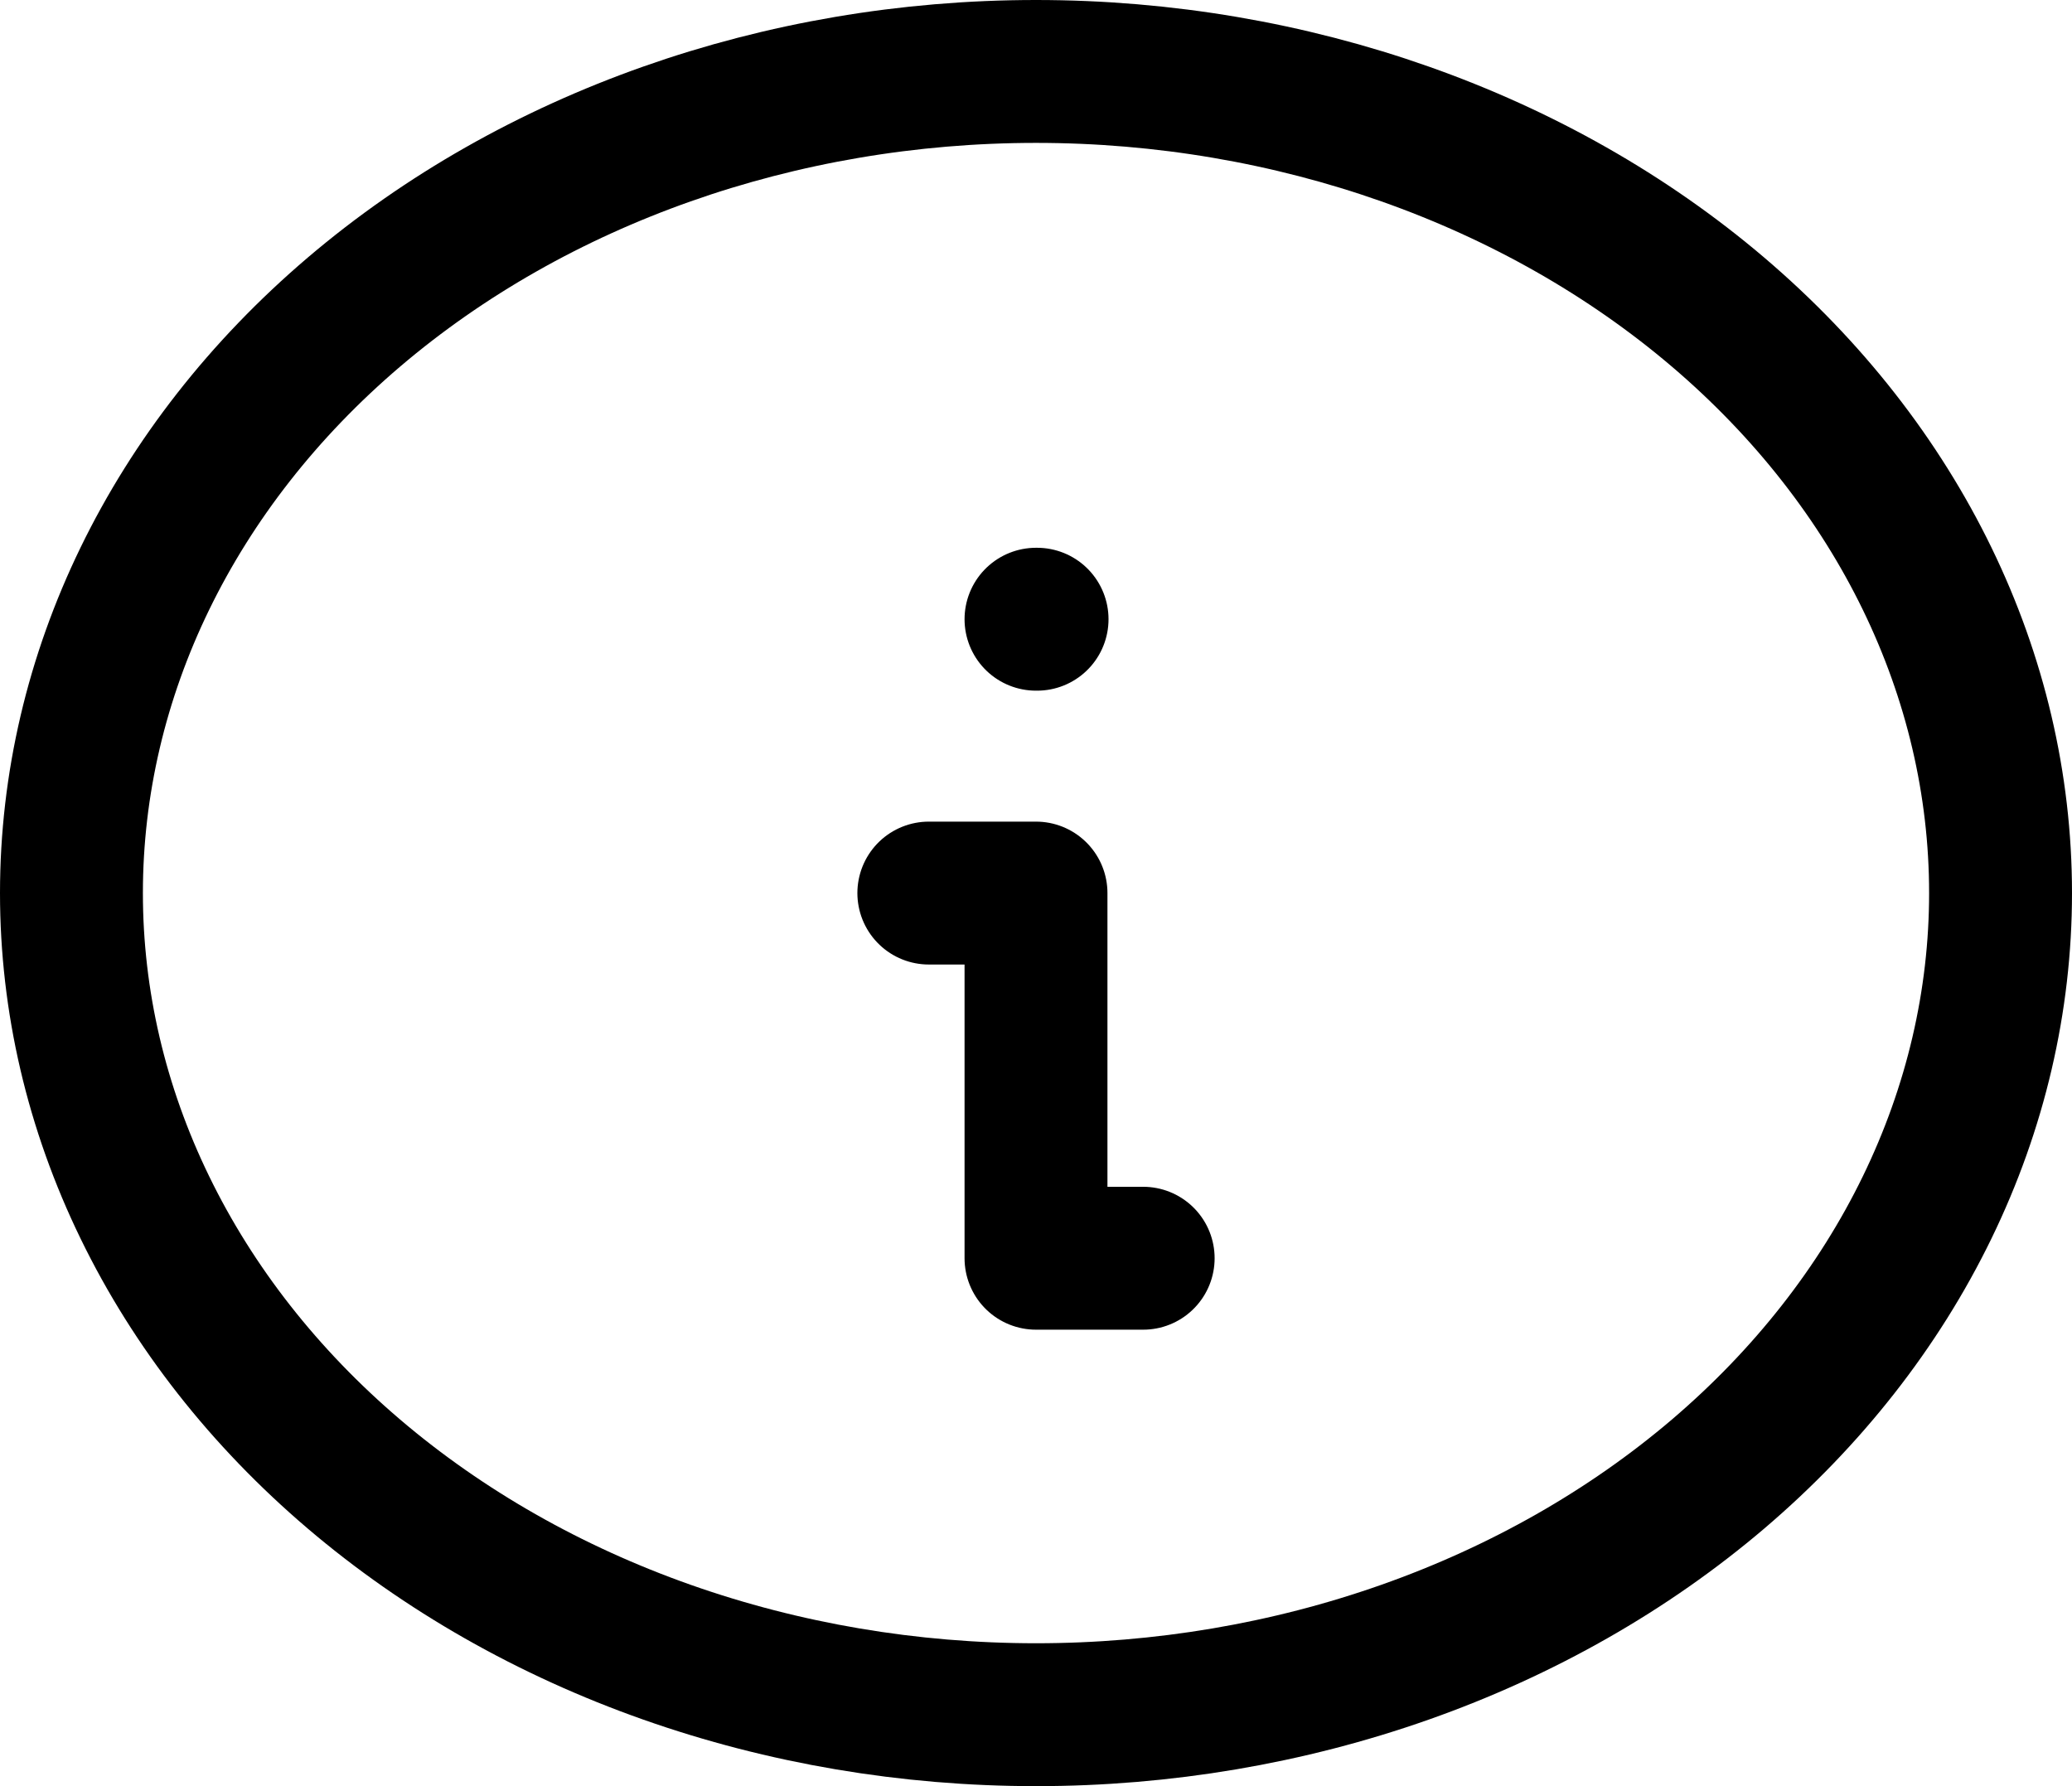 <svg width="29" height="25" viewBox="0 0 29 25" fill="none" xmlns="http://www.w3.org/2000/svg">
<path d="M14.5 8.667H14.515M13 12.5H14.5V17.611H16M1 12.5C1 14.01 1.349 15.506 2.028 16.901C2.706 18.296 3.7 19.564 4.954 20.632C6.208 21.7 7.696 22.547 9.334 23.125C10.972 23.703 12.727 24 14.5 24C16.273 24 18.028 23.703 19.666 23.125C21.304 22.547 22.792 21.7 24.046 20.632C25.299 19.564 26.294 18.296 26.972 16.901C27.651 15.506 28 14.01 28 12.5C28 9.45 26.578 6.525 24.046 4.368C21.514 2.212 18.08 1 14.5 1C10.92 1 7.486 2.212 4.954 4.368C2.422 6.525 1 9.45 1 12.5Z" stroke="black" stroke-width="2" stroke-linecap="round" stroke-linejoin="round"/>
</svg>
